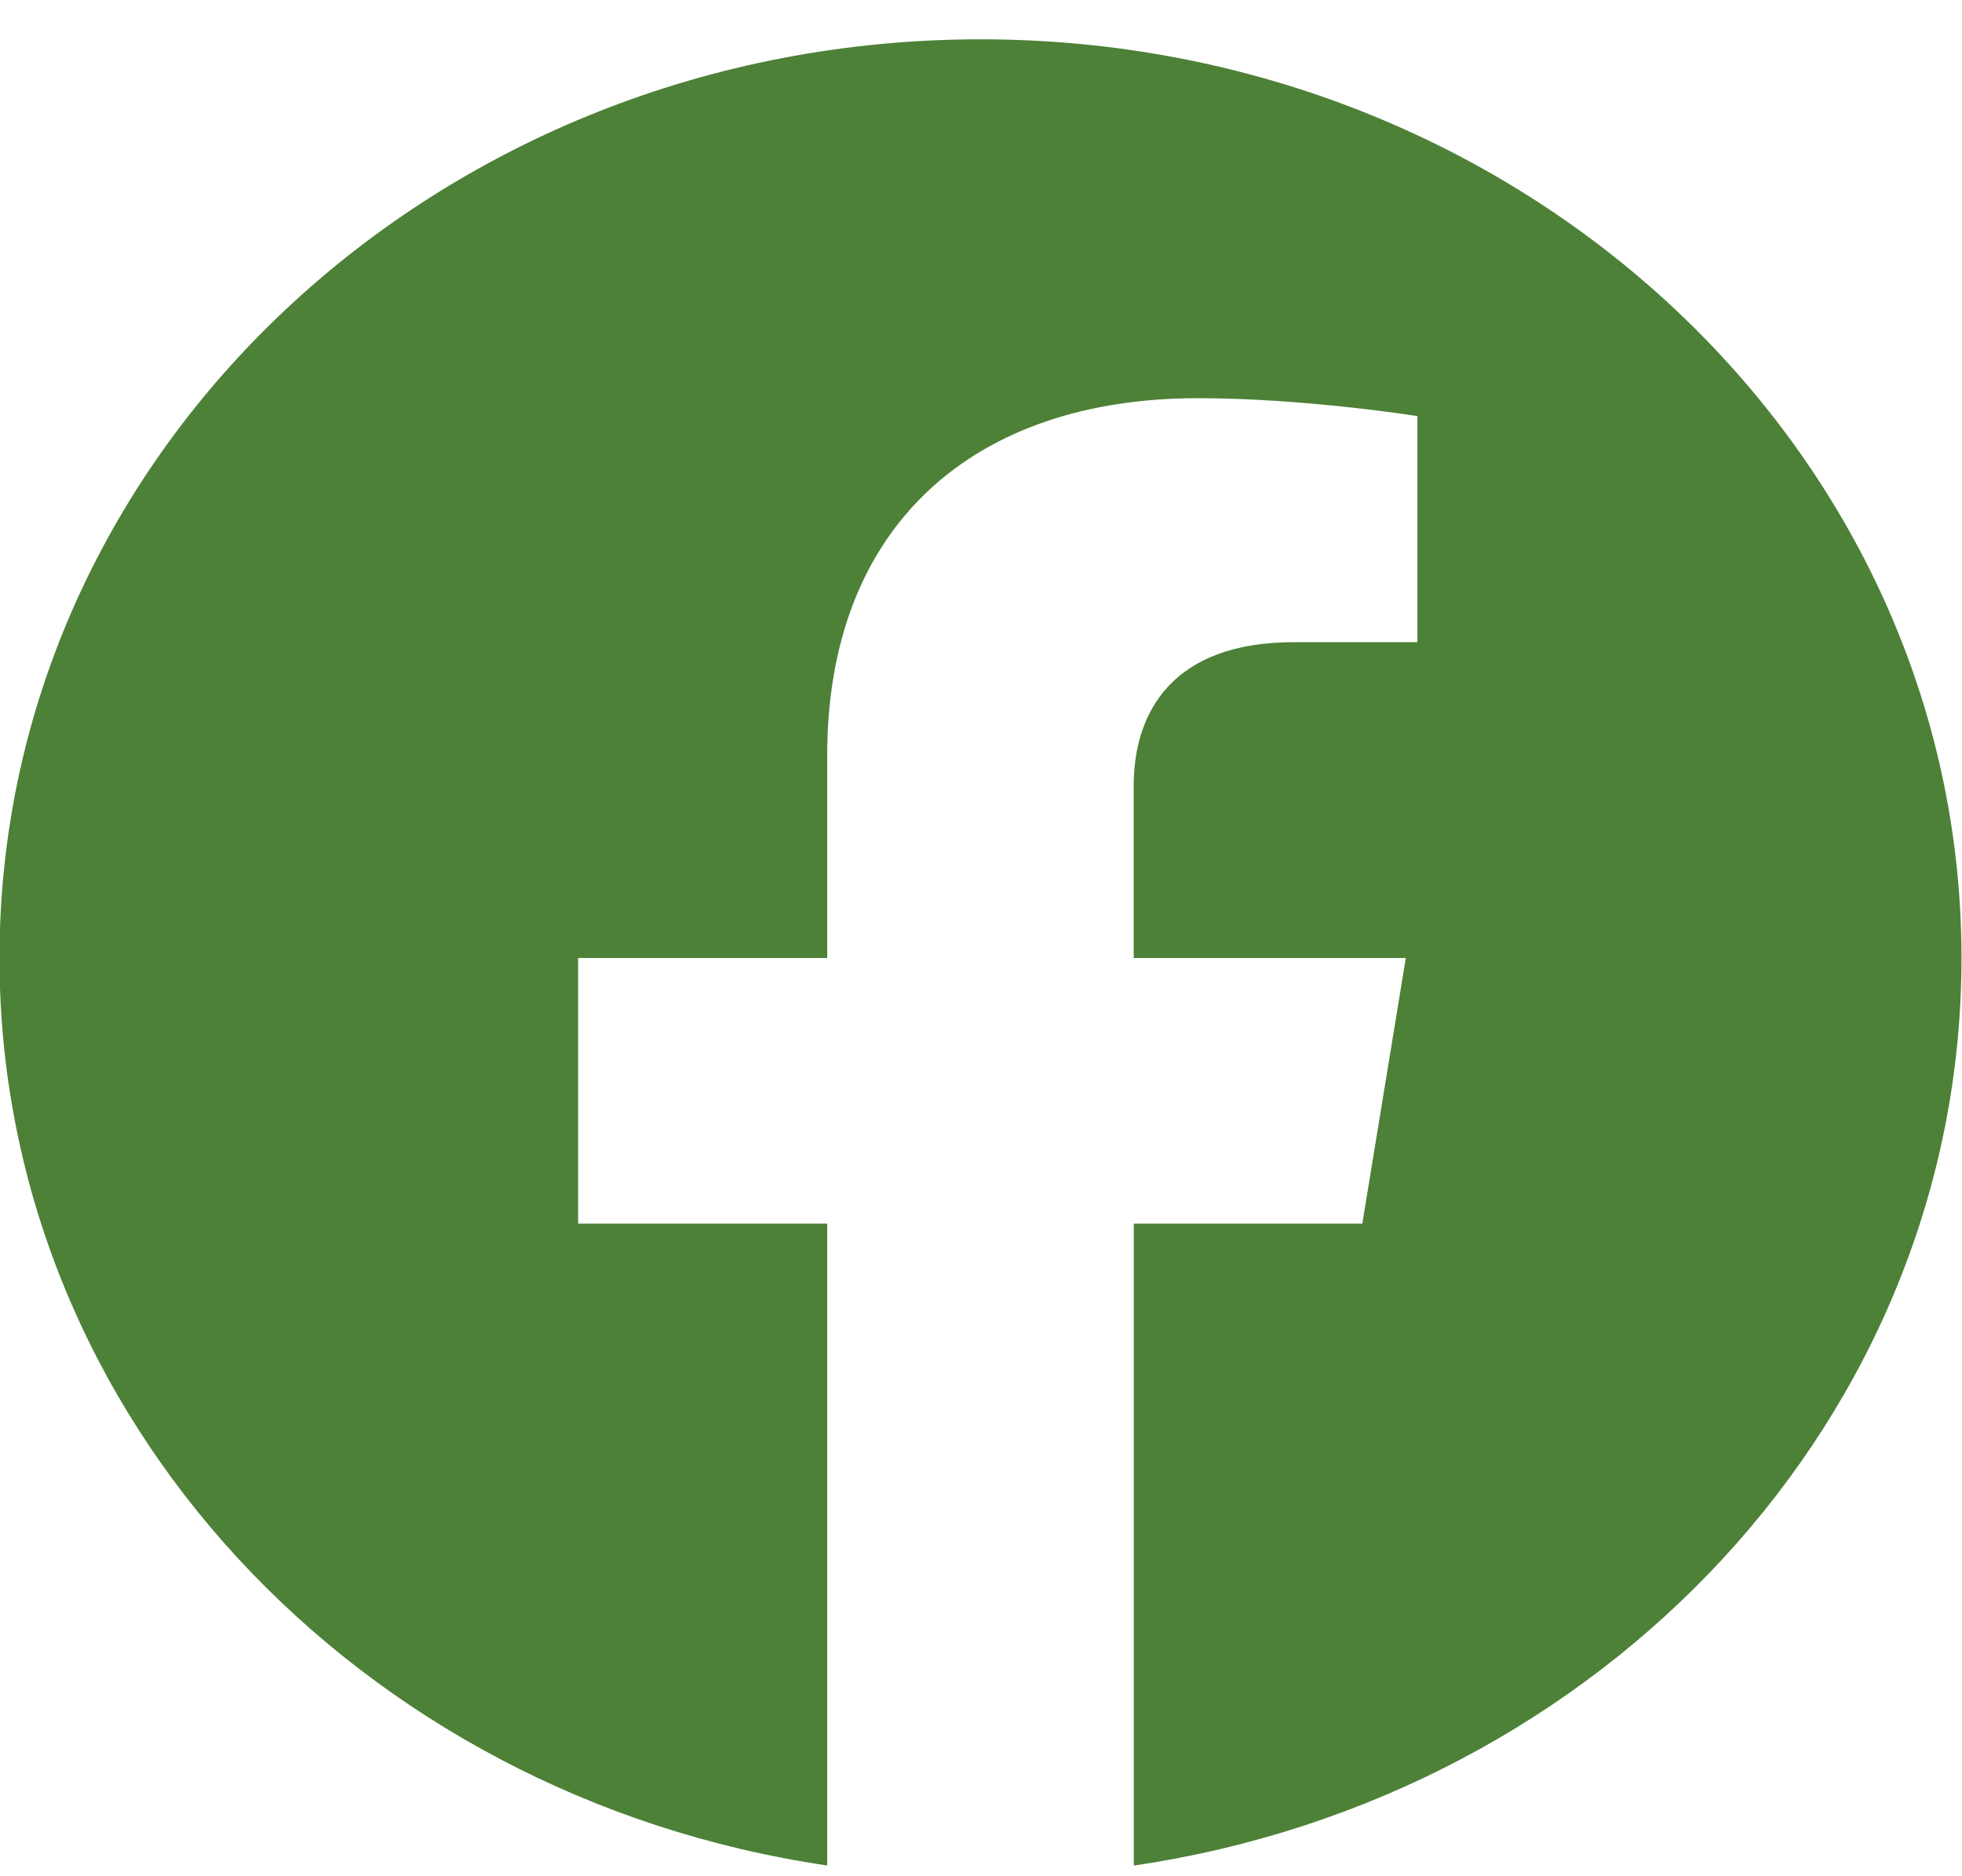 <svg width="23" height="22" viewBox="0 0 23 22" fill="none" xmlns="http://www.w3.org/2000/svg">
<path fill-rule="evenodd" clip-rule="evenodd" d="M22.994 11.233C22.994 5.285 17.845 0.461 11.494 0.461C5.143 0.461 -0.006 5.285 -0.006 11.233C-0.006 16.609 4.199 21.065 9.697 21.874L9.697 14.348L6.777 14.348L6.777 11.233L9.697 11.233L9.697 8.86C9.697 6.161 11.415 4.669 14.041 4.669C15.299 4.669 16.616 4.879 16.616 4.879L16.616 7.53L15.165 7.53C13.737 7.53 13.29 8.36 13.29 9.213L13.29 11.233L16.48 11.233L15.97 14.348L13.291 14.348L13.291 21.875C18.789 21.067 22.994 16.611 22.994 11.233Z" fill="#4D8137"/>
</svg>
